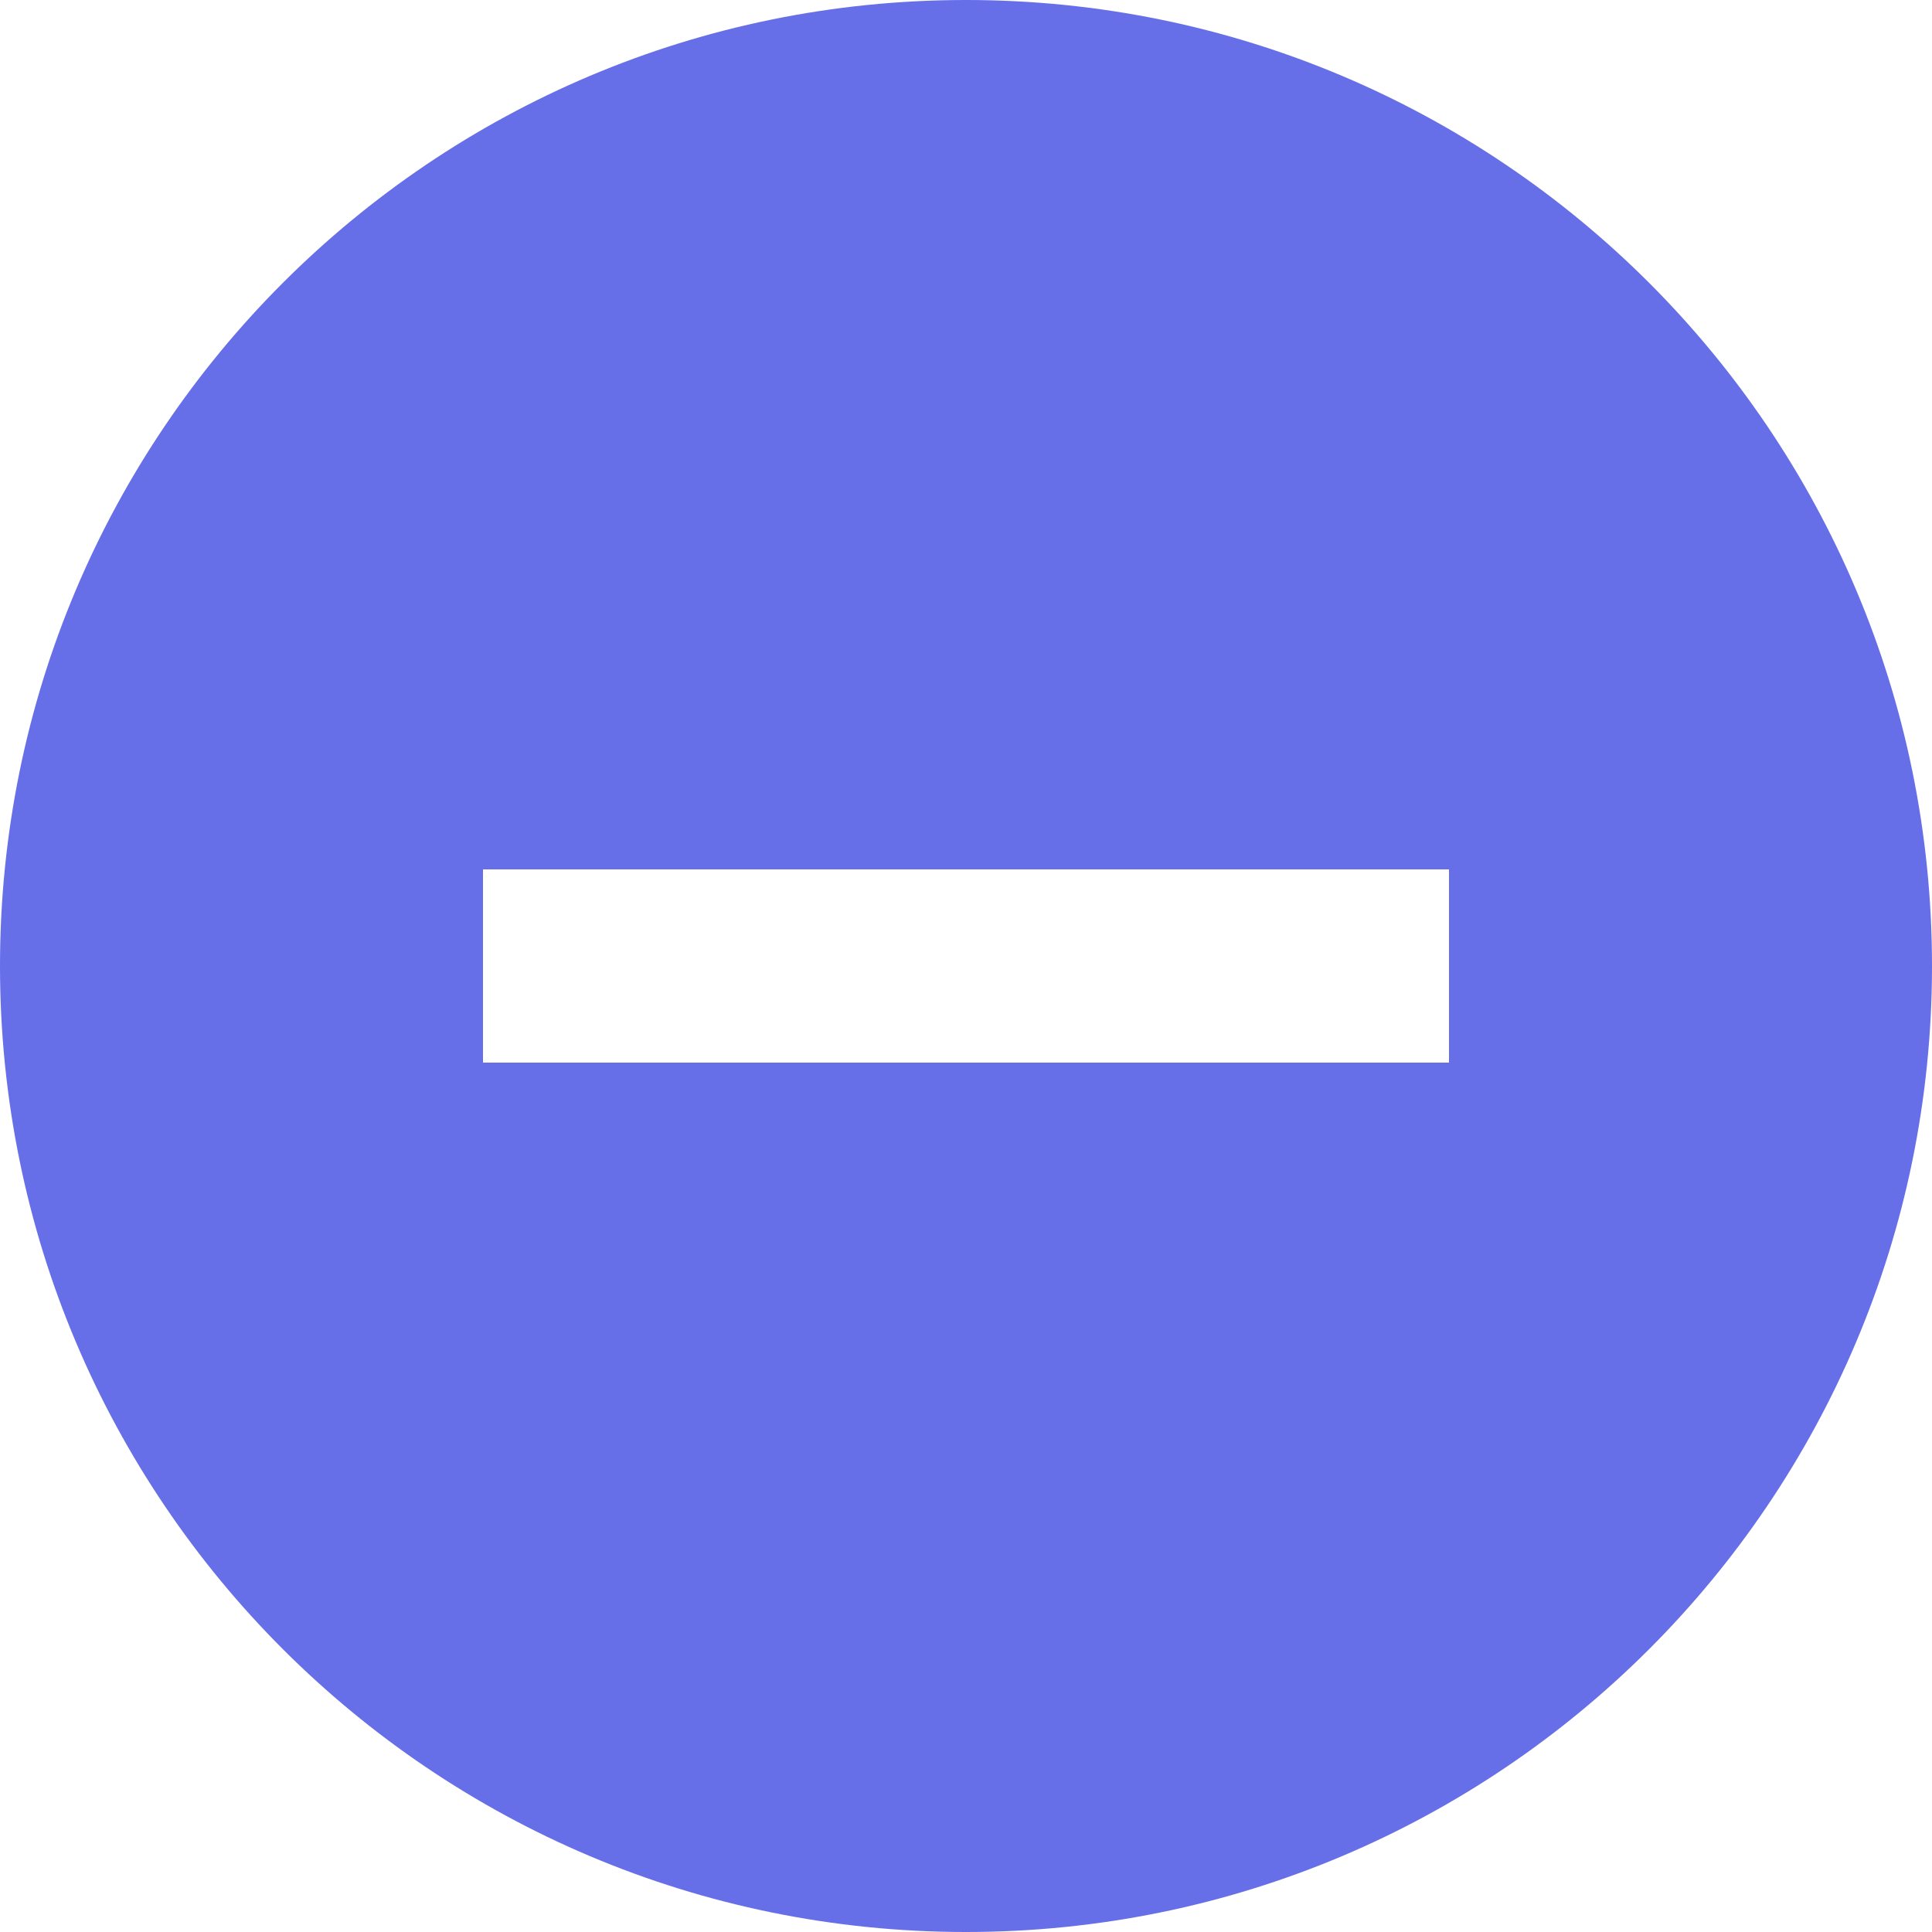 ﻿<?xml version="1.0" encoding="utf-8"?>
<svg version="1.1" xmlns:xlink="http://www.w3.org/1999/xlink" width="20px" height="20px" xmlns="http://www.w3.org/2000/svg">
  <g transform="matrix(1 0 0 1 -839 -366 )">
    <path d="M 20 10  C 20 4.475  15.525 0  10 0  C 4.475 0  0 4.475  0 10  C 0 15.525  4.475 20  10 20  C 15.525 20  20 15.525  20 10  Z M 15 9  L 15 11  L 5 11  L 5 9  L 15 9  Z " fill-rule="nonzero" fill="#666ee8" stroke="none" transform="matrix(1 0 0 1 839 366 )" />
  </g>
</svg>